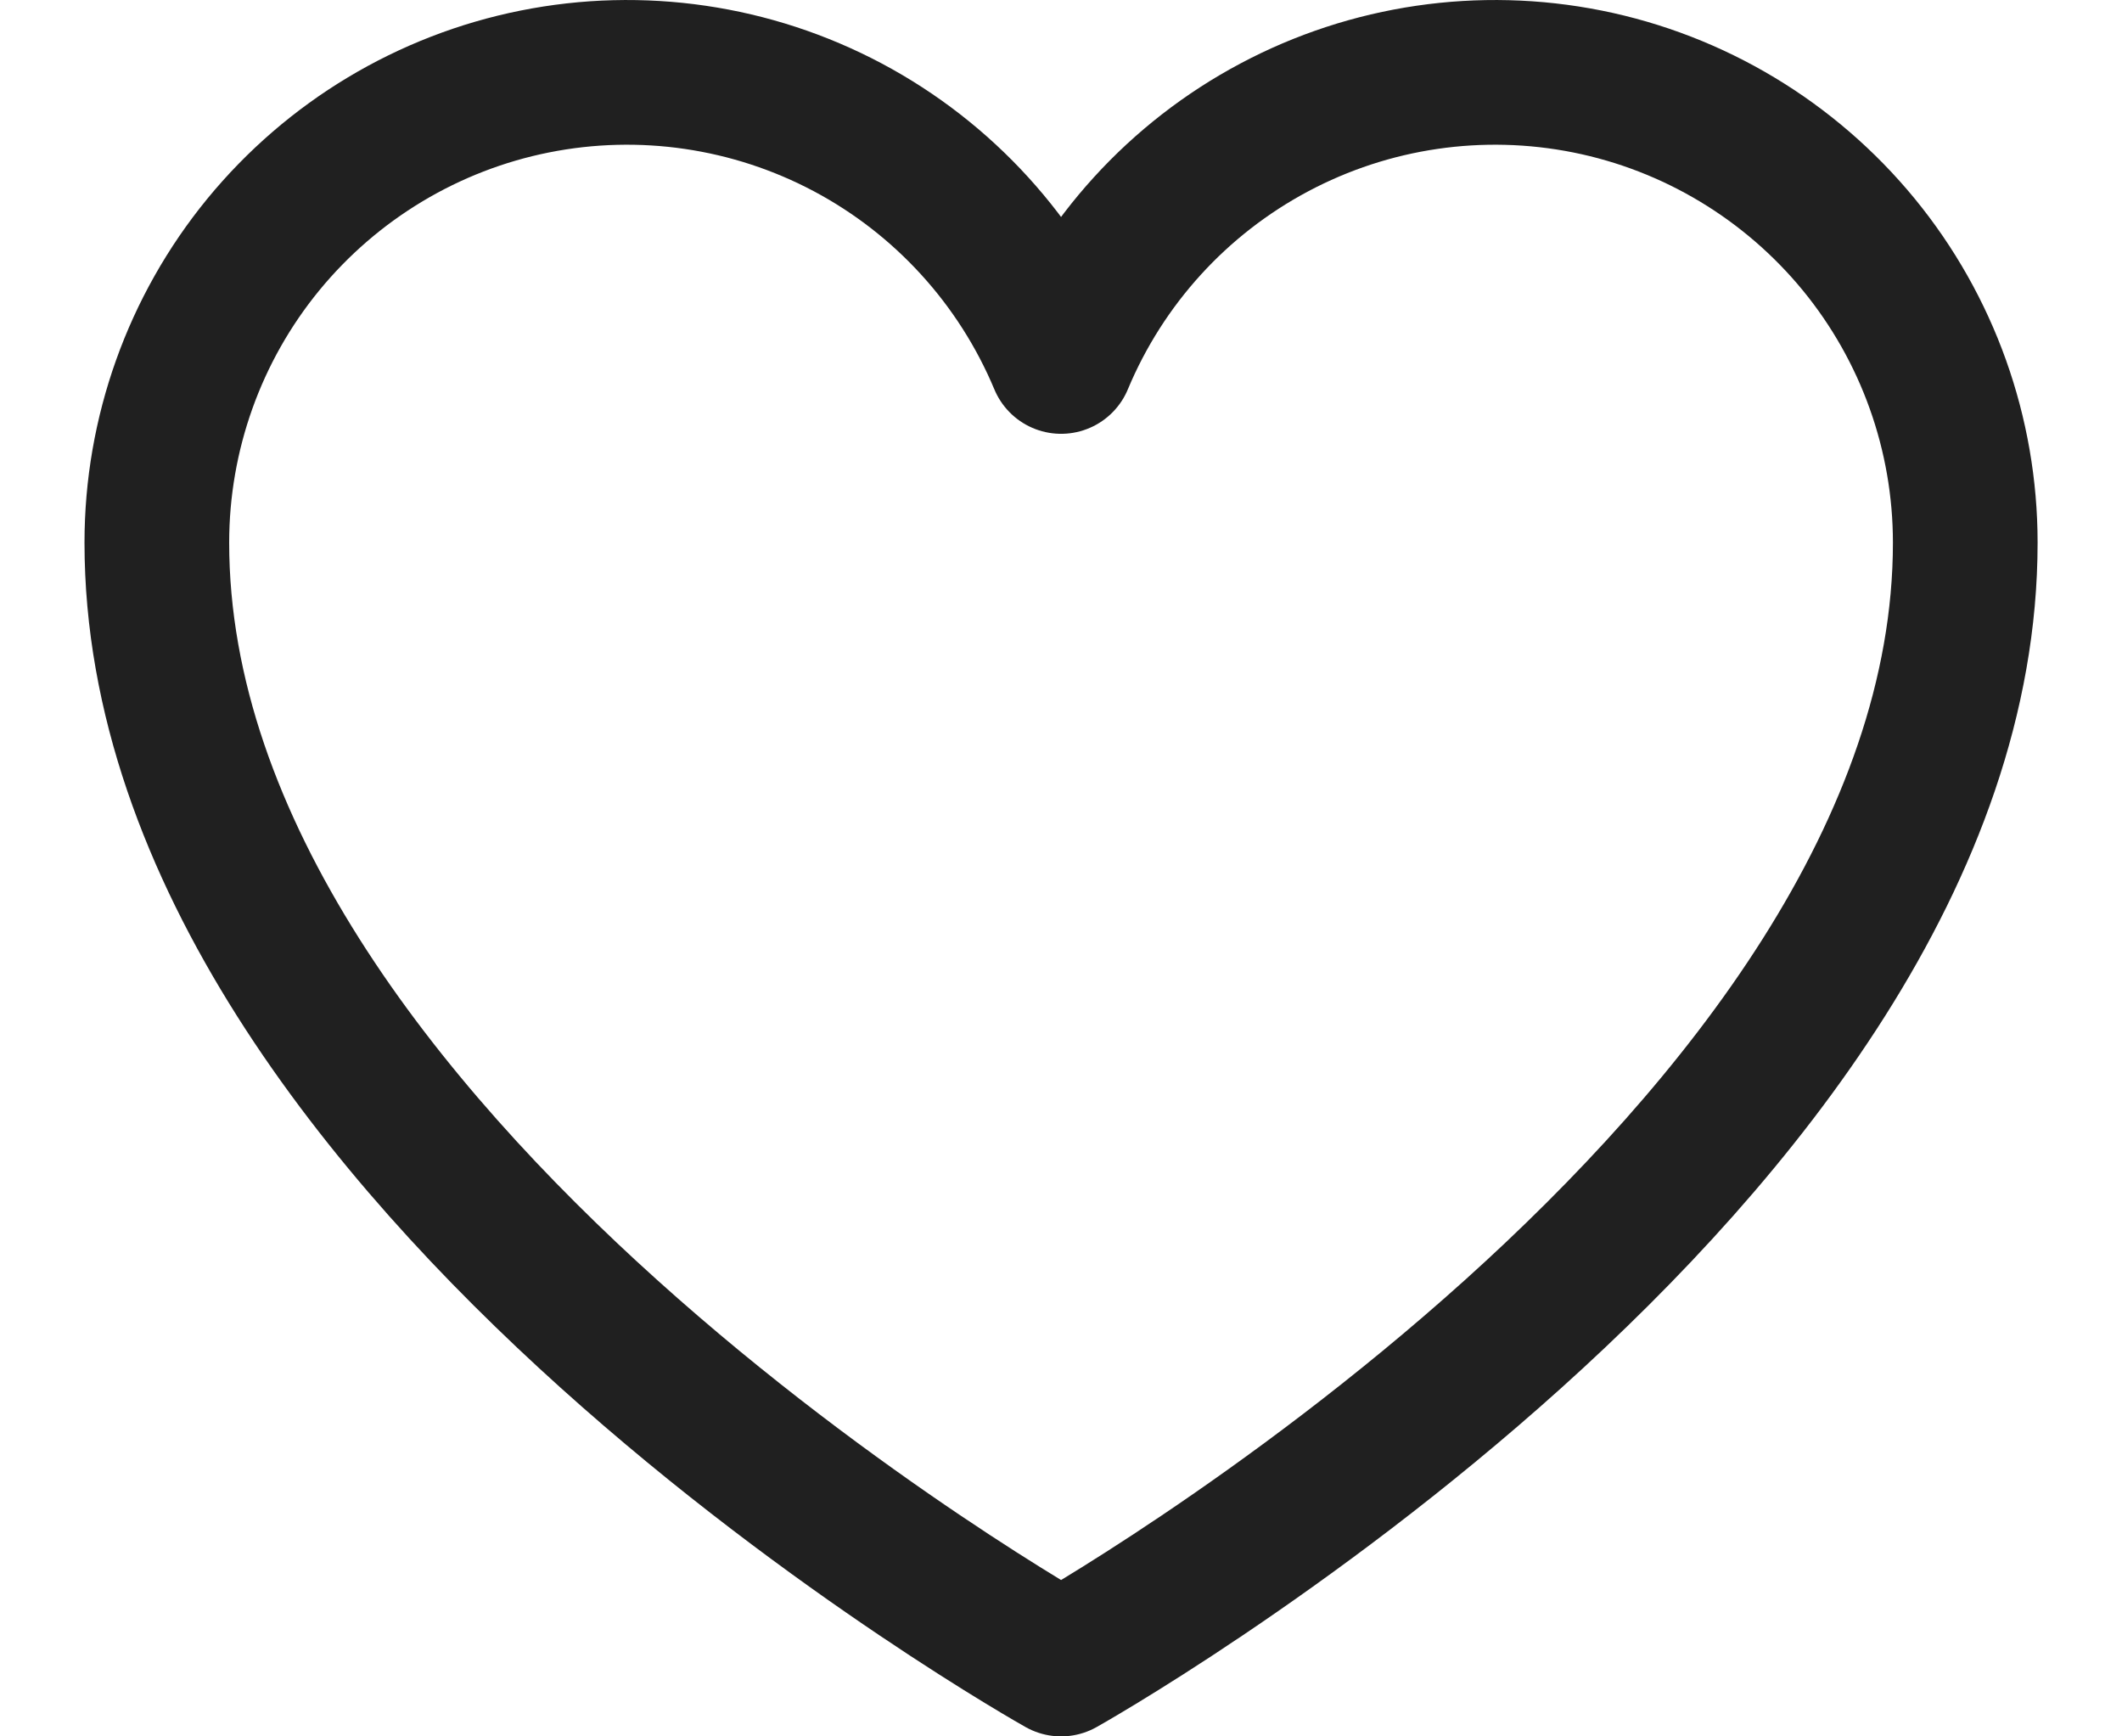 <svg width="22" height="18" viewBox="0 0 22 18" fill="none" xmlns="http://www.w3.org/2000/svg">
<path d="M11.001 17.25C11.001 17.25 1.626 12 1.626 5.625C1.626 4.498 2.016 3.406 2.73 2.535C3.445 1.664 4.439 1.066 5.544 0.845C6.648 0.624 7.796 0.792 8.791 1.321C9.785 1.85 10.566 2.707 11.001 3.747L11.001 3.747C11.435 2.707 12.216 1.85 13.211 1.321C14.205 0.792 15.353 0.624 16.458 0.845C17.562 1.066 18.556 1.664 19.271 2.535C19.985 3.406 20.375 4.498 20.375 5.625C20.375 12 11.001 17.25 11.001 17.25Z" stroke="#202020" stroke-width="1.5" stroke-linecap="round" stroke-linejoin="round"/>
</svg>
